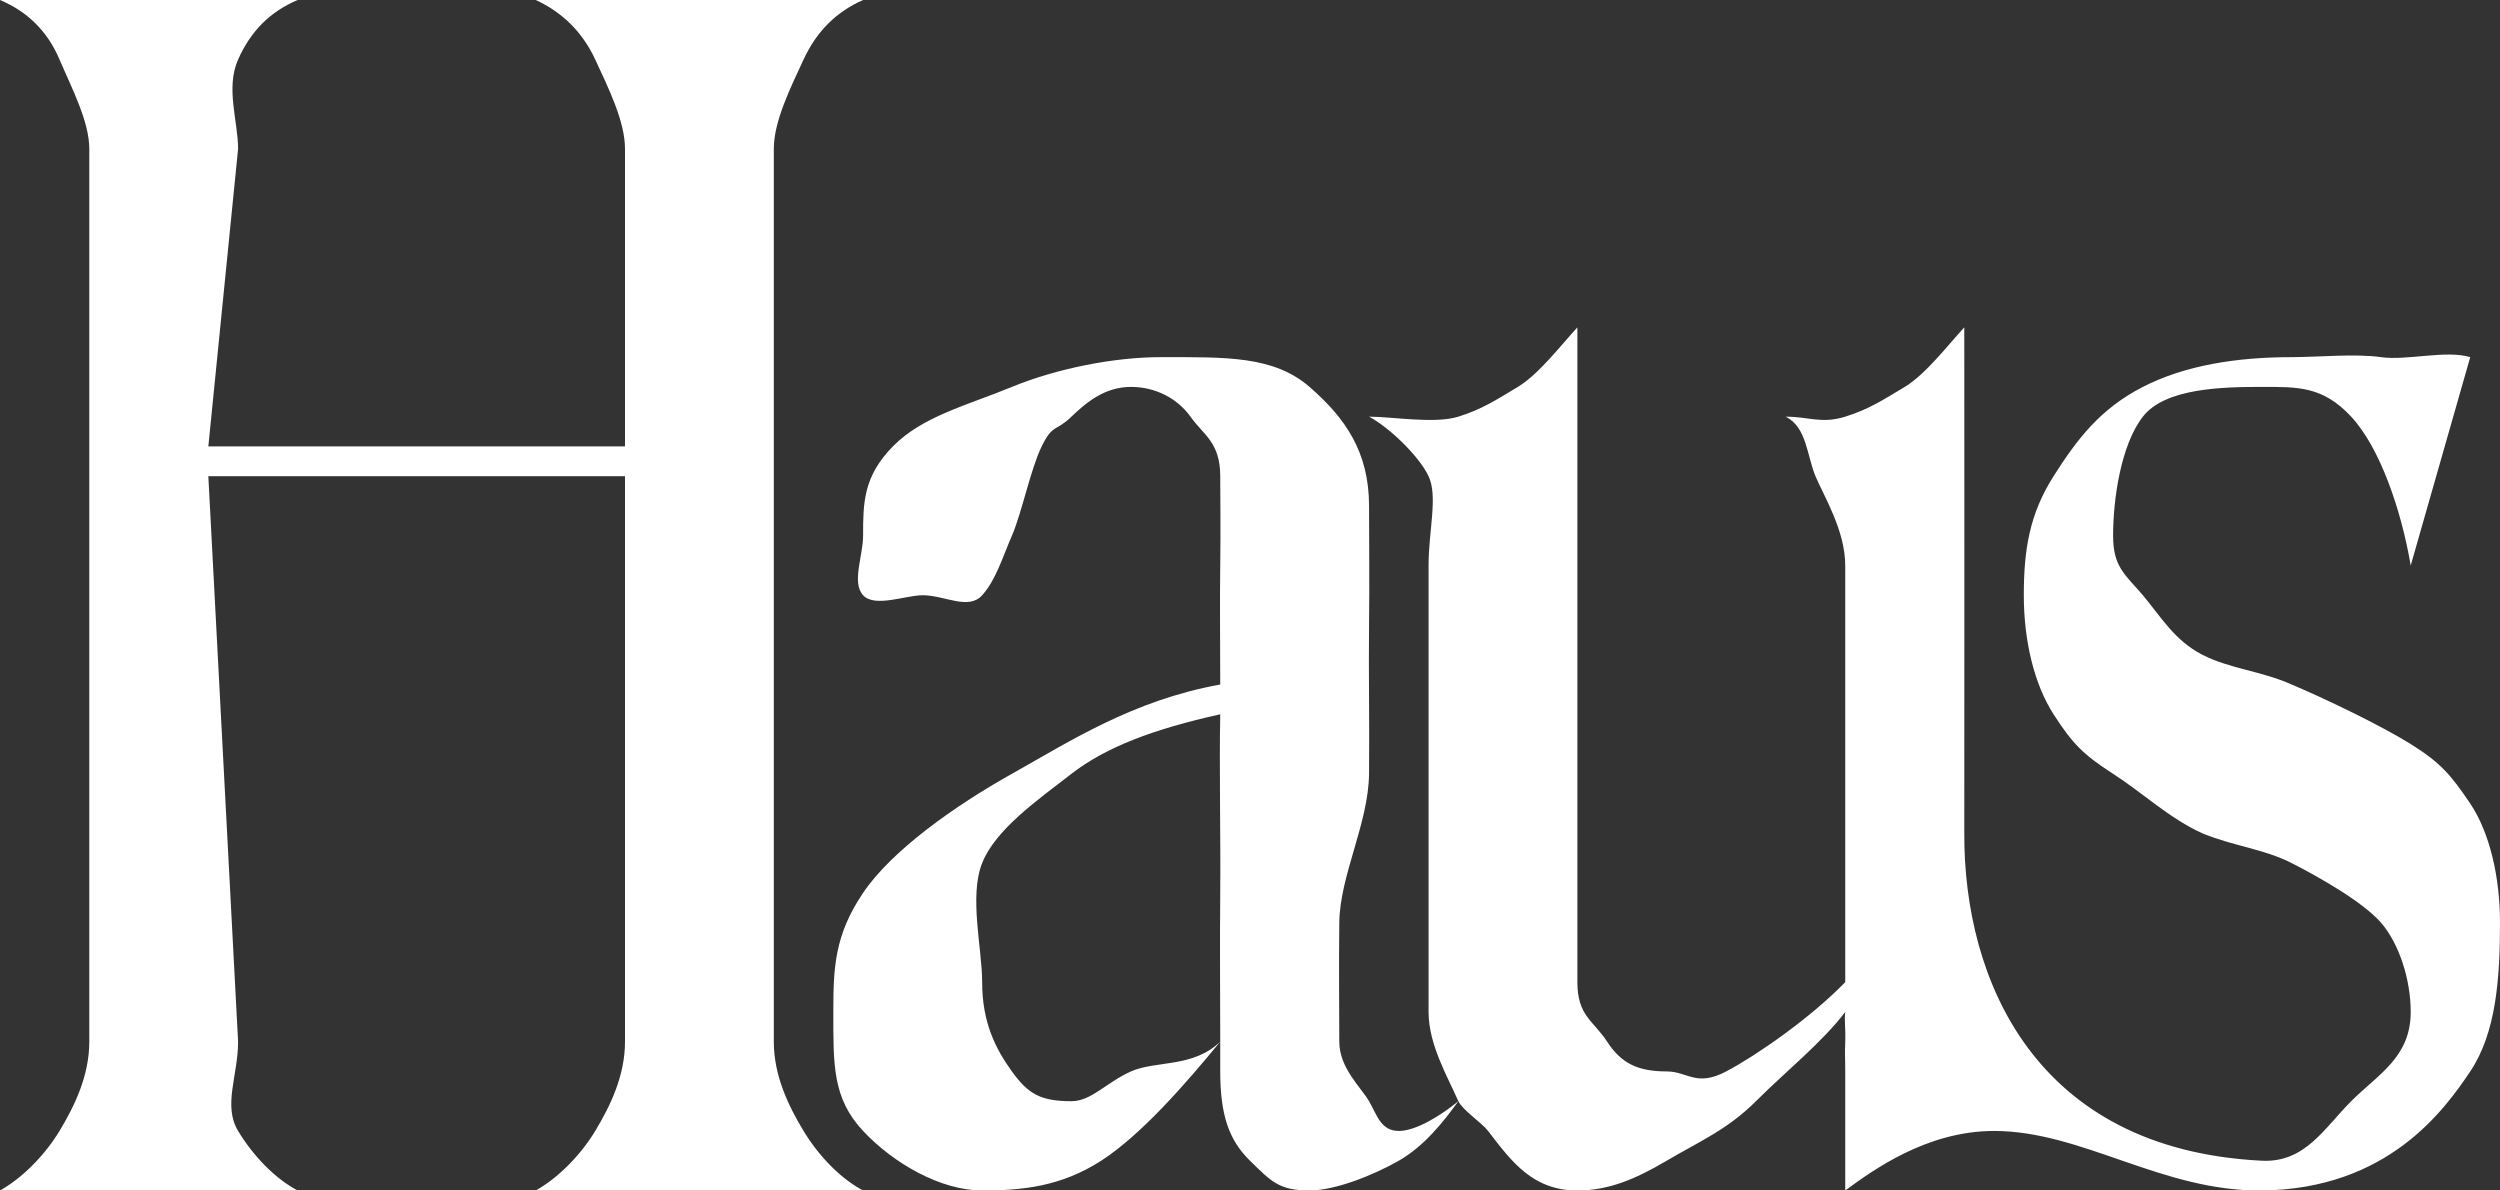 <svg width="84" height="40" viewBox="0 0 84 40" fill="none" xmlns="http://www.w3.org/2000/svg">
<rect x="0" y="0" width="84" height="40" fill="#333333" stroke="none"/>
<path d="M53 11V33C53 34.136 53.538 34.29 54 35C54.461 35.71 55.006 36 56 36C56.709 36 56.988 36.532 58 36C59.011 35.468 60.829 34.207 62 33V19C62 17.828 61.284 16.675 61 16C60.715 15.326 60.71 14.355 60 14V14C60.78 14 61.202 14.249 62 14C62.798 13.752 63.289 13.426 64 13C64.71 12.574 65.502 11.532 66 11V11V11C66 11.805 66.007 26.129 66 28C65.982 32.89 68.351 38.623 76 39C77.453 39.072 78.095 37.905 79 37C79.905 36.095 81 35.527 81 34C81 32.901 80.603 31.692 80 31C79.396 30.308 77.94 29.479 77 29C76.059 28.521 75.029 28.426 74 28C72.899 27.503 71.993 26.639 71 26C70.006 25.361 69.639 24.994 69 24C68.361 23.007 68 21.562 68 20C68 18.439 68.201 17.26 69 16C69.799 14.741 70.58 13.728 72 13C73.419 12.273 75.154 12 77 12C77.887 12 79.13 11.876 80 12C80.869 12.125 82.183 11.752 83 12L81 19V19C80.681 17.119 79.958 15.03 79 14C78.042 12.971 77.206 13 76 13C74.651 13 72.746 13.042 72 14C71.255 14.958 71 16.794 71 18C71 19.064 71.414 19.308 72 20C72.586 20.692 73.059 21.521 74 22C74.94 22.479 75.97 22.54 77 23C78.1 23.462 80.006 24.379 81 25C81.993 25.621 82.343 26.024 83 27C83.656 27.977 84 29.474 84 31C84 32.881 83.869 34.705 83 36C82.13 37.296 80.232 39.954 76 40C72.639 40.037 69.966 38 67 38C64.733 38 62.923 39.325 62 40V40V36C62 35.503 61.982 35.497 62 35C62.017 34.504 61.964 34.319 62 34V34C61.255 34.994 59.958 36.042 59 37C58.042 37.958 57.082 38.361 56 39C54.917 39.639 54.029 40 53 40C51.51 40 50.799 39.046 50 38C49.795 37.732 49.152 37.307 49 37C48.506 37.689 47.849 38.515 47 39C46.13 39.496 44.852 40 44 40C42.971 40 42.709 39.692 42 39C41.289 38.308 41 37.455 41 36V35V35C39.864 36.384 38.349 38.131 37 39C35.651 39.869 34.349 40 33 40C31.616 40 30.029 39.099 29 38C27.97 36.9 28 35.775 28 34C28 32.509 28.042 31.42 29 30C29.958 28.581 32.065 27.083 34 26C35.934 24.918 38.054 23.532 41 23C41 21.545 40.982 20.26 41 19C41.017 17.741 41 16.781 41 16C41 14.864 40.443 14.621 40 14C39.556 13.379 38.816 13 38 13C37.149 13 36.532 13.486 36 14C35.468 14.515 35.373 14.237 35 15C34.627 15.764 34.337 17.22 34 18C33.662 18.781 33.461 19.486 33 20C32.538 20.515 31.745 20 31 20C30.432 20 29.39 20.425 29 20C28.609 19.574 29 18.675 29 18C29 16.901 29.006 16.011 30 15C30.993 13.988 32.491 13.621 34 13C35.508 12.38 37.438 12 39 12C41.2 12 42.793 11.953 44 13C45.206 14.047 46 15.19 46 17C46 18.137 46.017 19.492 46 21C45.982 22.509 46.017 24.332 46 26C45.982 27.669 45.017 29.421 45 31C44.982 32.58 45 33.794 45 35C45 35.888 45.734 36.539 46 37C46.266 37.462 46.396 38 47 38C47.568 38 48.396 37.497 49 37V37C48.636 36.165 48 35.102 48 34V19C48 17.828 48.319 16.675 48 16C47.681 15.326 46.674 14.355 46 14V14C46.78 14 48.202 14.249 49 14C49.798 13.752 50.289 13.426 51 13C51.709 12.574 52.503 11.532 53 11V11V11ZM10 0V0C9.077 0.391 8.426 1.042 8 2C7.574 2.958 8 4.078 8 5L7 15H21V5C21 4.078 20.443 2.958 20 2C19.556 1.042 18.852 0.391 18 0V0H29V0C28.112 0.391 27.443 1.042 27 2C26.556 2.958 26 4.078 26 5V35C26 36.136 26.485 37.148 27 38C27.514 38.851 28.255 39.609 29 40V40H18V40C18.71 39.609 19.485 38.851 20 38C20.514 37.148 21 36.136 21 35V16H7L8 35C8 36.136 7.485 37.148 8 38C8.514 38.851 9.255 39.609 10 40V40H0V40C0.709 39.609 1.485 38.851 2 38C2.514 37.148 3 36.136 3 35V5C3 4.078 2.408 2.958 2 2C1.592 1.042 0.923 0.391 0 0V0H10ZM41 24C38.764 24.497 37.171 25.095 36 26C34.828 26.905 33.443 27.882 33 29C32.556 30.118 33 31.864 33 33C33 34.349 33.449 35.238 34 36C34.55 36.764 34.971 37 36 37C36.674 37 37.166 36.373 38 36C38.834 35.627 40.077 35.888 41 35C41 33.475 40.982 31.81 41 30C41.017 28.19 40.964 25.775 41 24V24Z" fill="white"/>
</svg>
